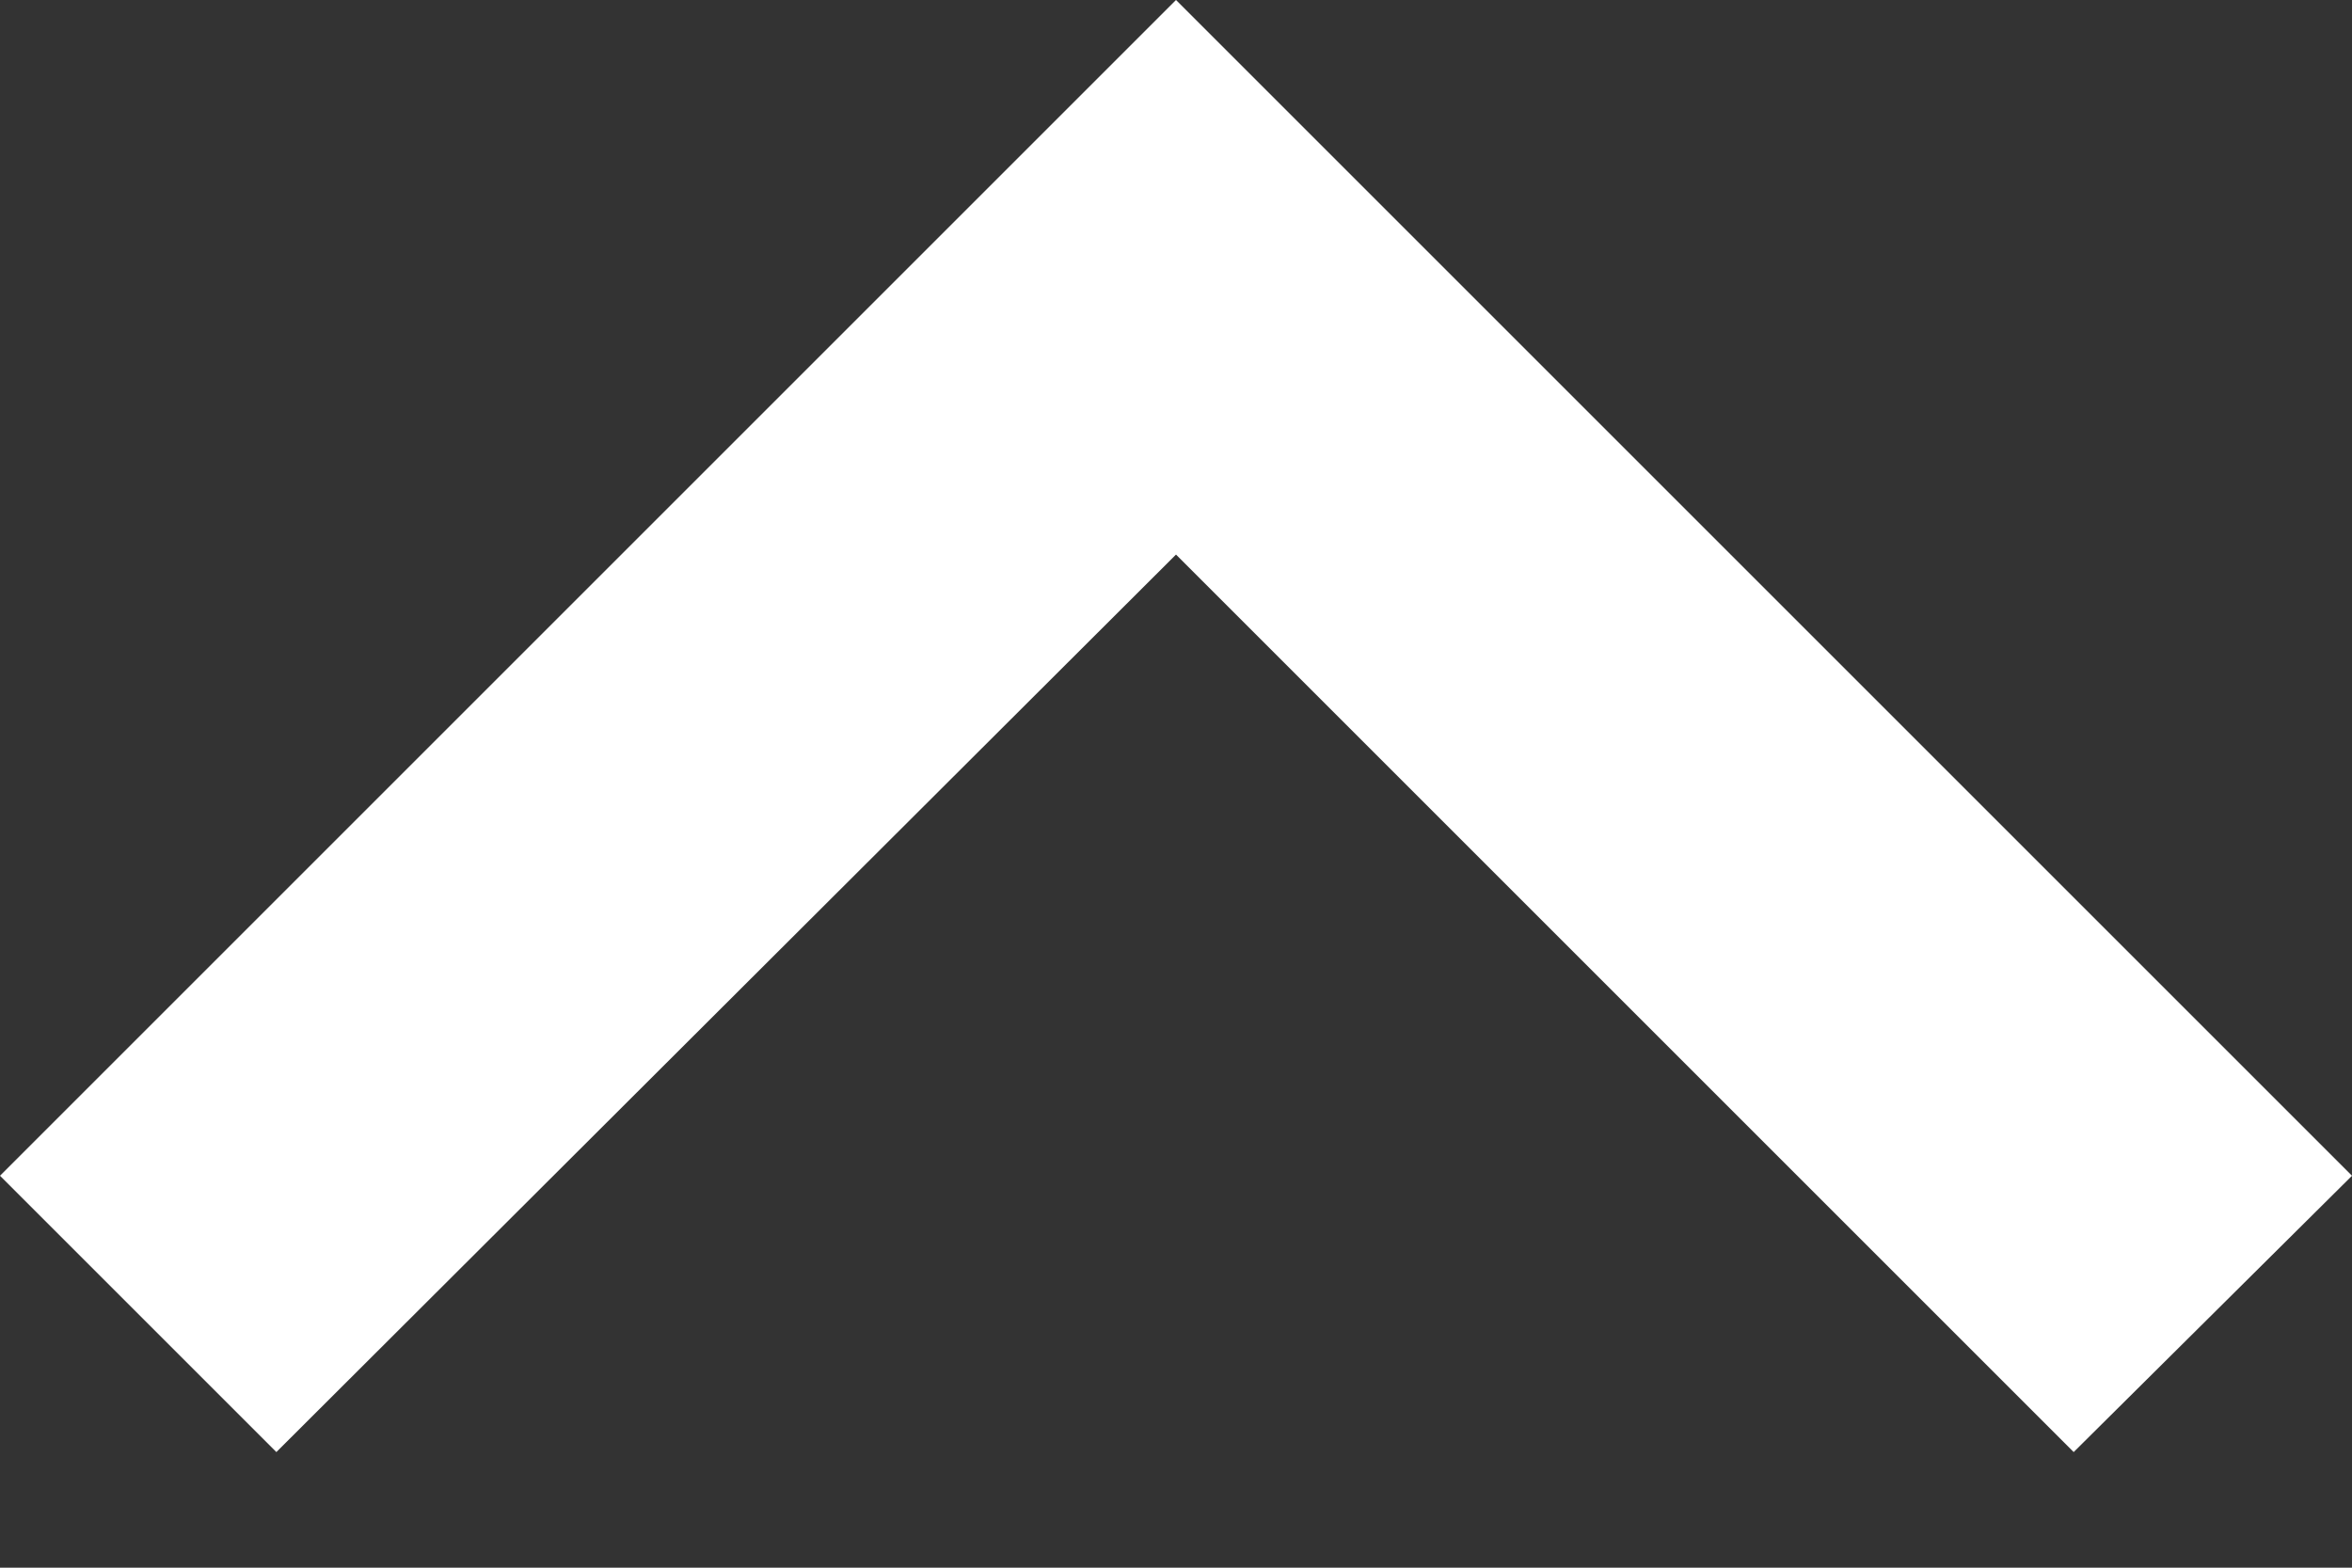 <svg width="12" height="8" viewBox="0 0 12 8" fill="none" xmlns="http://www.w3.org/2000/svg">
<rect x="0" y="0" width="12" height="8" fill="#333333" stroke="none"/>
<path d="M10.58 7.41L6 2.83L1.41 7.41L-6.16331e-08 6L6 3.55243e-06L12 6L10.58 7.41Z" fill="white"/>
</svg>
